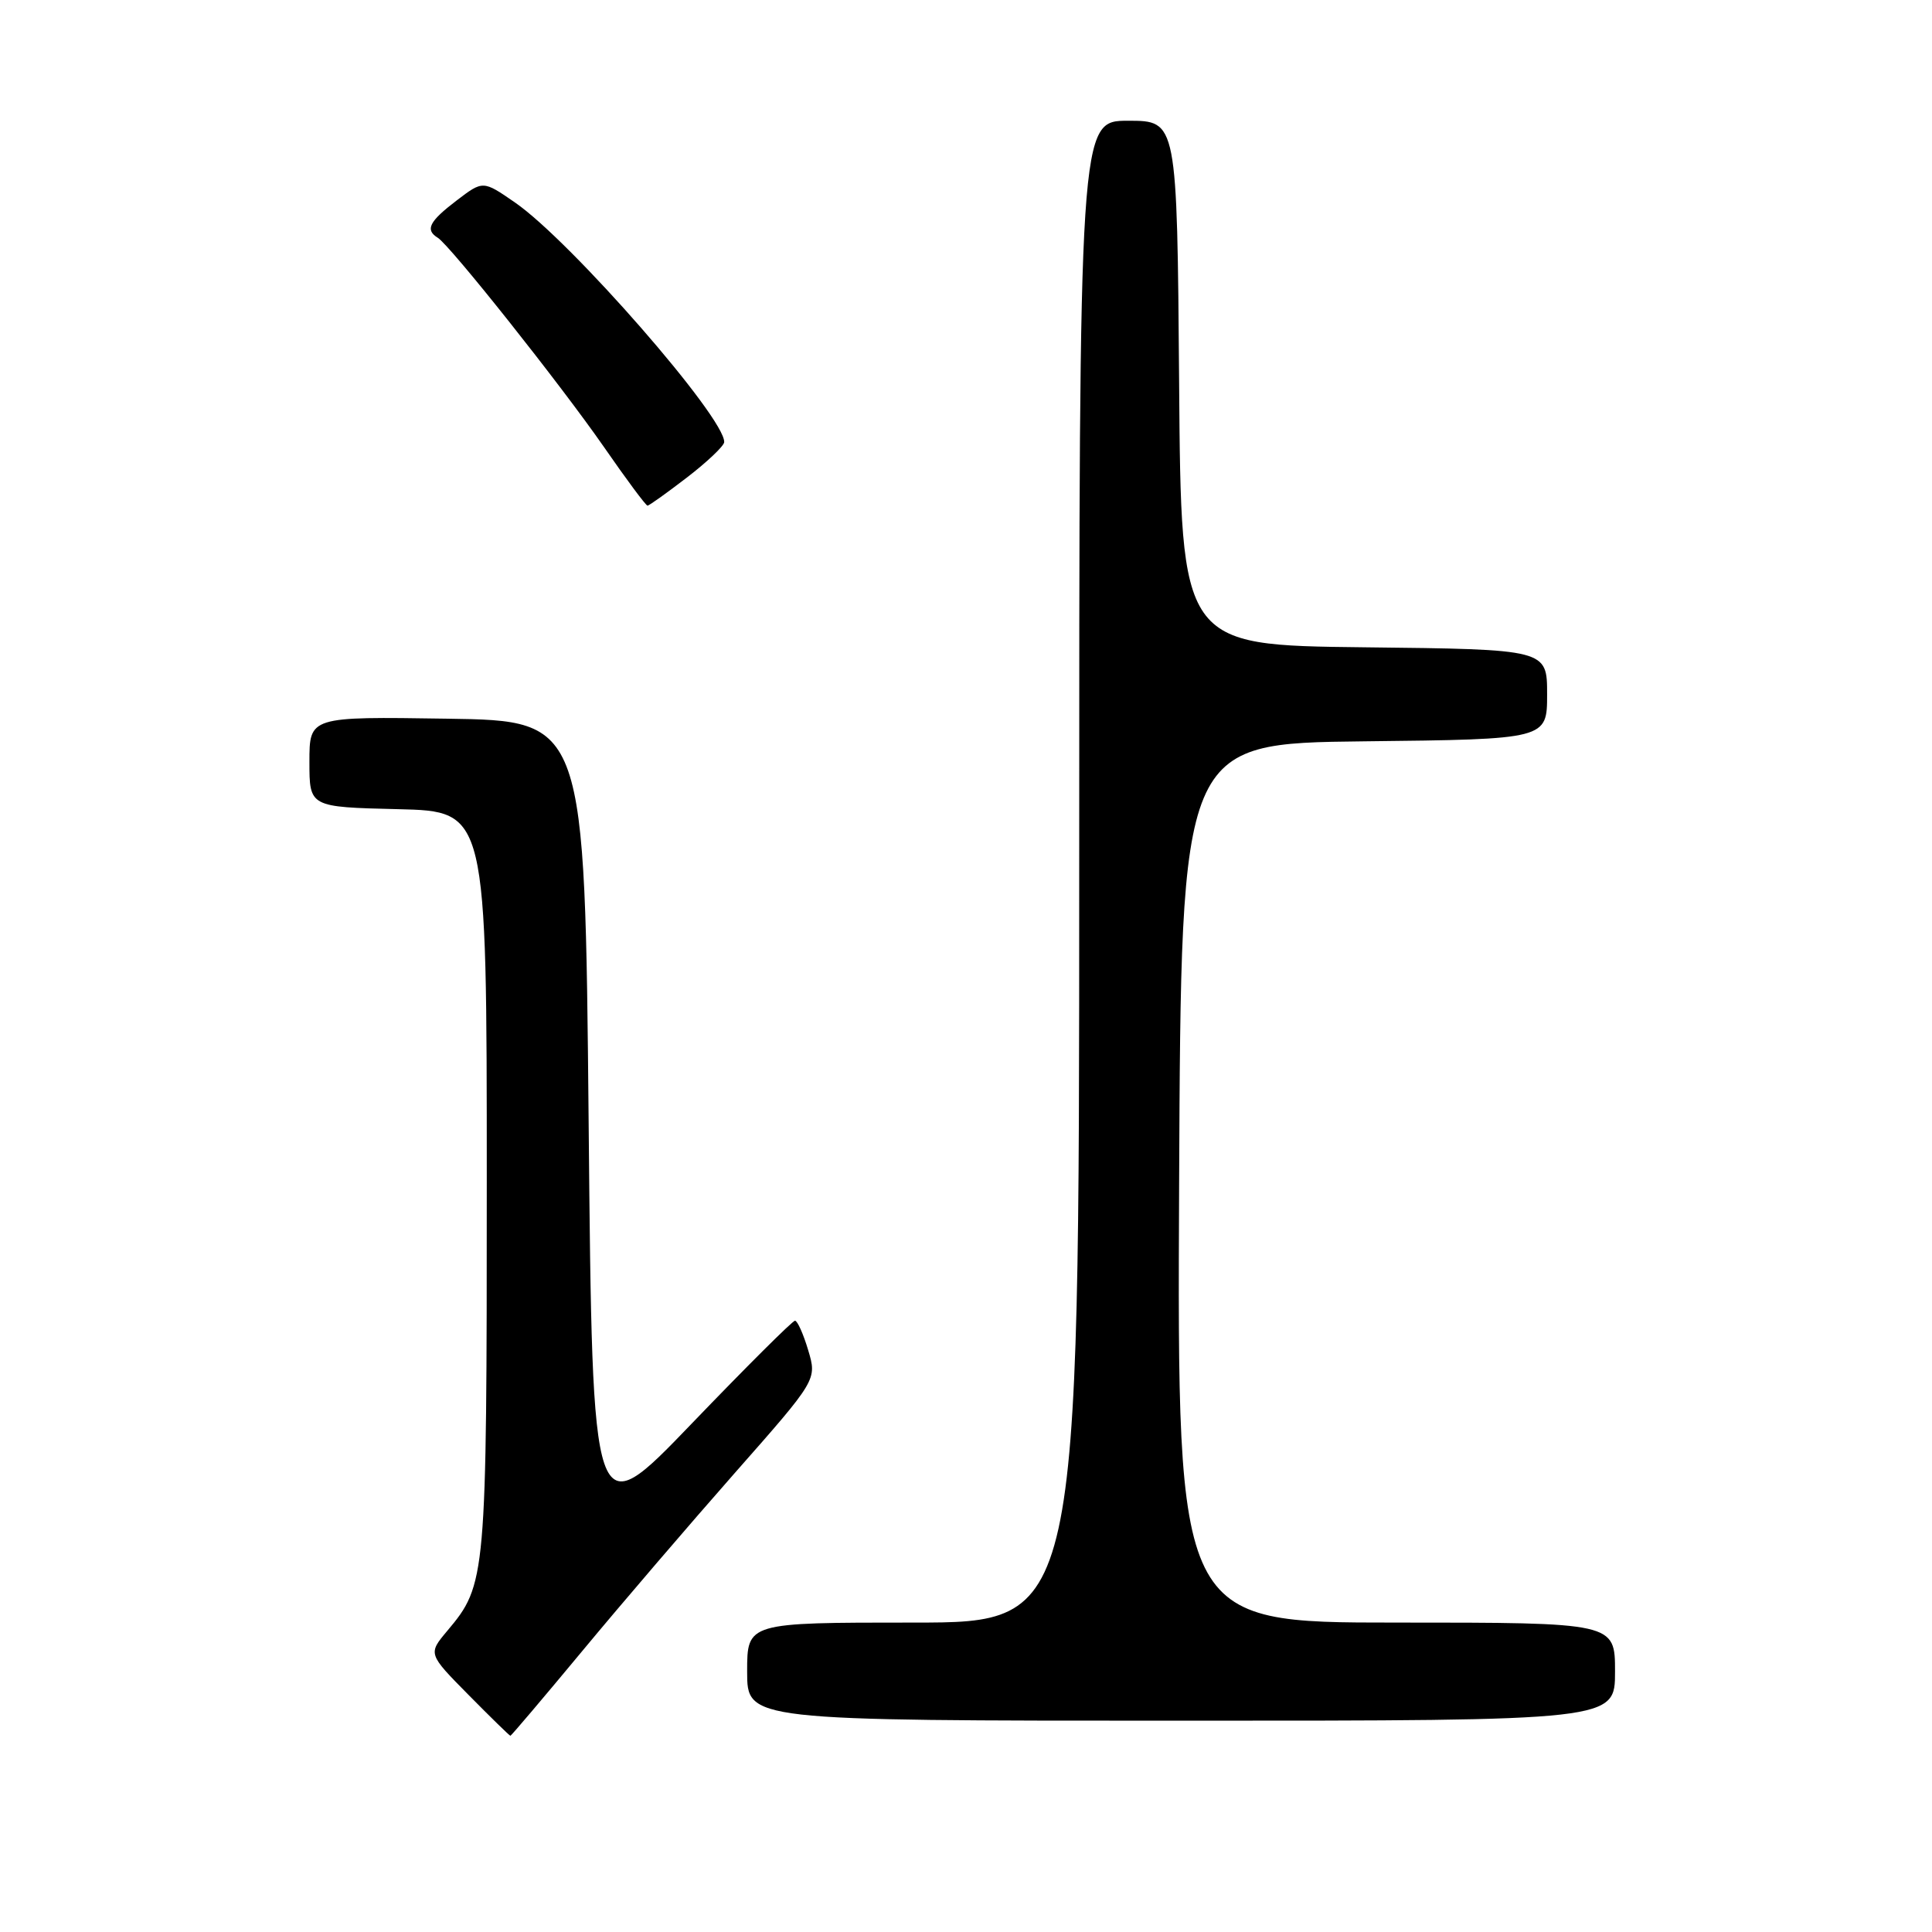 <?xml version="1.0" encoding="UTF-8" standalone="no"?>
<!DOCTYPE svg PUBLIC "-//W3C//DTD SVG 1.1//EN" "http://www.w3.org/Graphics/SVG/1.1/DTD/svg11.dtd" >
<svg xmlns="http://www.w3.org/2000/svg" xmlns:xlink="http://www.w3.org/1999/xlink" version="1.1" viewBox="0 0 256 256">
 <g >
 <path fill="currentColor"
d=" M 77.17 218.75 C 82.30 212.56 91.40 201.95 97.38 195.16 C 108.26 182.82 108.26 182.82 107.09 178.91 C 106.45 176.76 105.66 175.00 105.34 175.00 C 105.02 175.00 98.85 181.15 91.63 188.66 C 78.50 202.32 78.50 202.32 78.00 148.91 C 77.50 95.50 77.50 95.50 59.25 95.23 C 41.00 94.95 41.00 94.95 41.00 100.95 C 41.00 106.94 41.00 106.94 52.75 107.22 C 64.50 107.50 64.50 107.50 64.50 156.50 C 64.50 209.18 64.43 209.96 59.27 216.09 C 56.71 219.14 56.71 219.14 62.07 224.57 C 65.02 227.56 67.52 230.00 67.63 230.00 C 67.74 230.00 72.03 224.94 77.17 218.75 Z  M 214.00 221.50 C 214.00 215.00 214.00 215.00 184.99 215.00 C 155.98 215.00 155.98 215.00 156.24 156.75 C 156.50 98.50 156.50 98.50 180.75 98.23 C 205.00 97.96 205.00 97.96 205.00 92.00 C 205.00 86.04 205.00 86.04 180.75 85.77 C 156.50 85.50 156.50 85.50 156.24 50.75 C 155.97 16.00 155.97 16.00 149.49 16.00 C 143.00 16.00 143.00 16.00 143.00 115.50 C 143.00 215.00 143.00 215.00 121.00 215.00 C 99.00 215.00 99.00 215.00 99.00 221.50 C 99.00 228.00 99.00 228.00 156.50 228.00 C 214.00 228.00 214.00 228.00 214.00 221.50 Z  M 91.05 63.25 C 93.73 61.19 95.93 59.09 95.96 58.59 C 96.11 55.38 75.67 31.97 68.25 26.84 C 64.00 23.90 64.00 23.90 60.50 26.57 C 56.87 29.34 56.30 30.45 58.00 31.50 C 59.64 32.51 74.27 50.94 80.04 59.25 C 82.99 63.51 85.58 67.00 85.80 67.00 C 86.01 67.00 88.37 65.31 91.05 63.25 Z "/>
</g>
</svg>